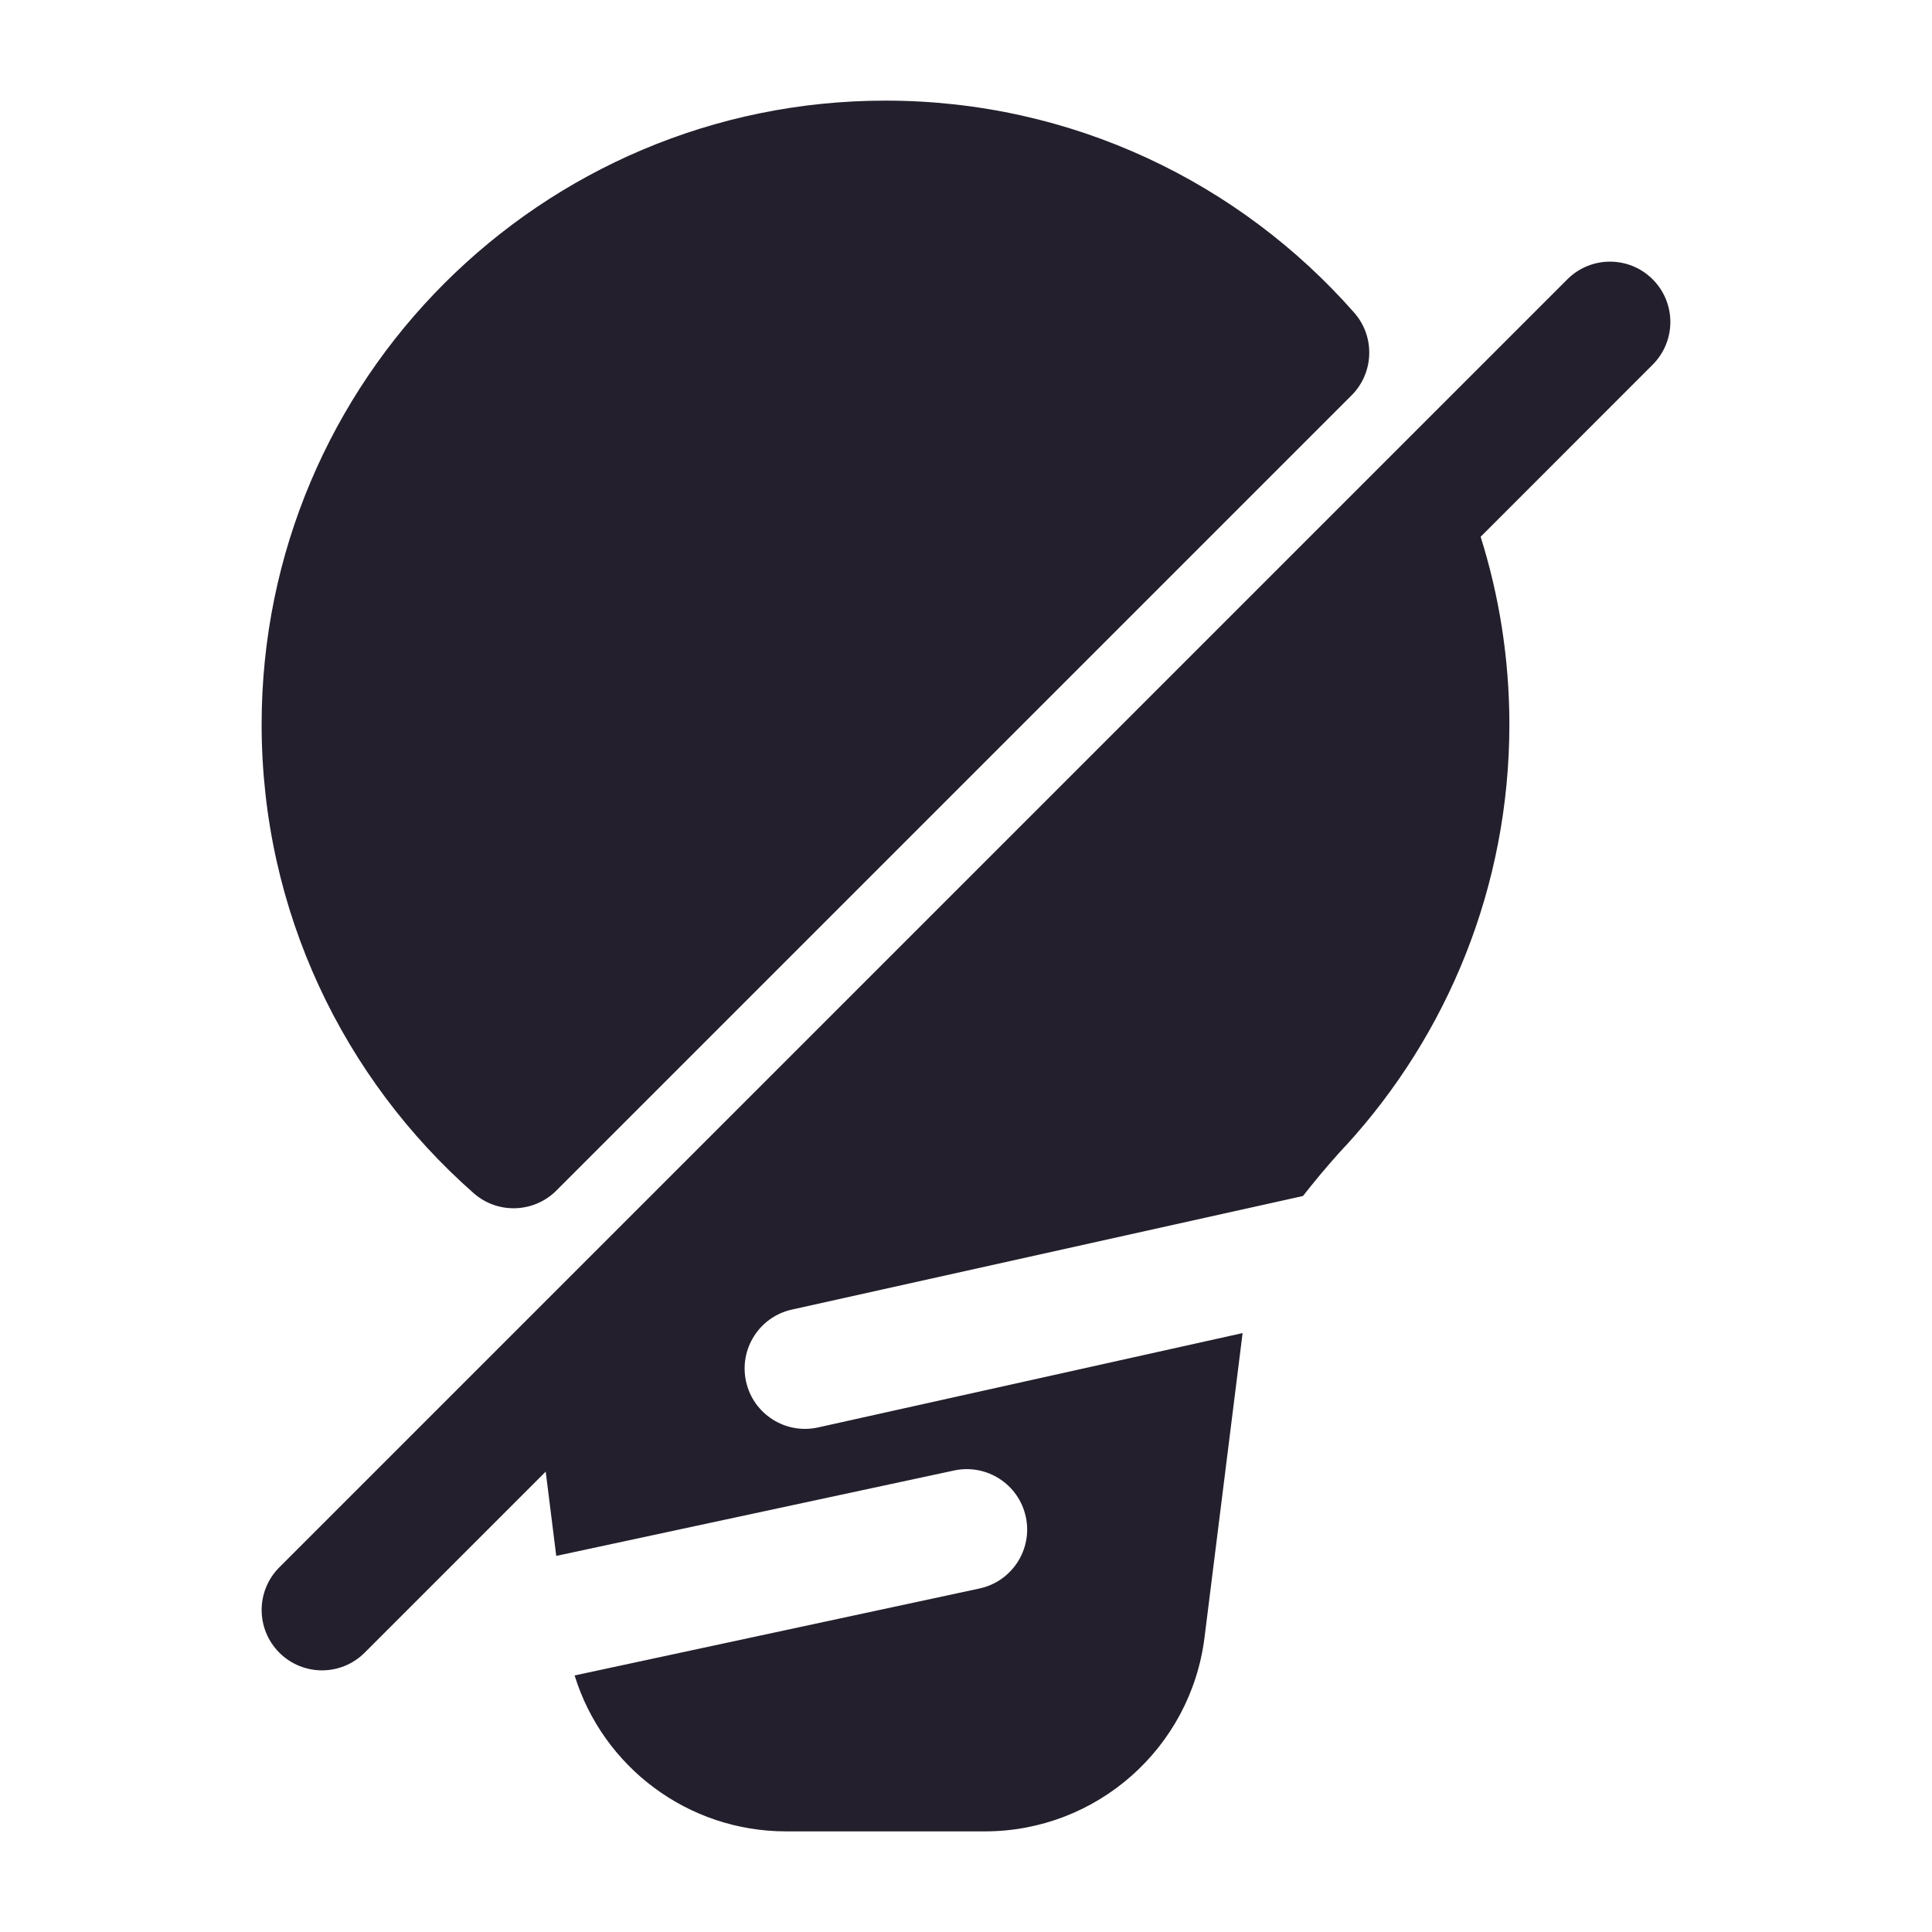 <svg width="24" height="24" viewBox="0 0 24 24" fill="none" xmlns="http://www.w3.org/2000/svg">
<path d="M3.25 9C3.25 4.72 6.72 1.25 11 1.25C13.32 1.25 15.403 2.271 16.823 3.885C17.084 4.182 17.069 4.631 16.79 4.911L6.911 14.79C6.631 15.069 6.182 15.084 5.885 14.823C4.271 13.403 3.25 11.32 3.25 9Z" fill="#231F2C"/>
<path d="M20.53 3.47C20.823 3.763 20.823 4.237 20.53 4.53L18.393 6.668C18.625 7.405 18.75 8.188 18.75 9C18.75 11.015 17.98 12.852 16.72 14.23L16.713 14.236C16.601 14.357 16.449 14.529 16.288 14.729C16.253 14.774 16.219 14.816 16.186 14.857L9.837 16.268C9.433 16.358 9.178 16.758 9.268 17.163C9.358 17.567 9.758 17.822 10.163 17.732L15.436 16.56L14.963 20.341C14.791 21.717 13.621 22.75 12.234 22.75H9.766C8.542 22.75 7.488 21.947 7.138 20.813L12.167 19.733C12.572 19.646 12.83 19.247 12.743 18.843C12.656 18.438 12.257 18.18 11.852 18.267L6.91 19.328L6.779 18.281L4.53 20.53C4.237 20.823 3.763 20.823 3.47 20.53C3.177 20.237 3.177 19.763 3.47 19.47L19.47 3.47C19.763 3.177 20.237 3.177 20.53 3.47Z" fill="#231F2C"/>
</svg>
